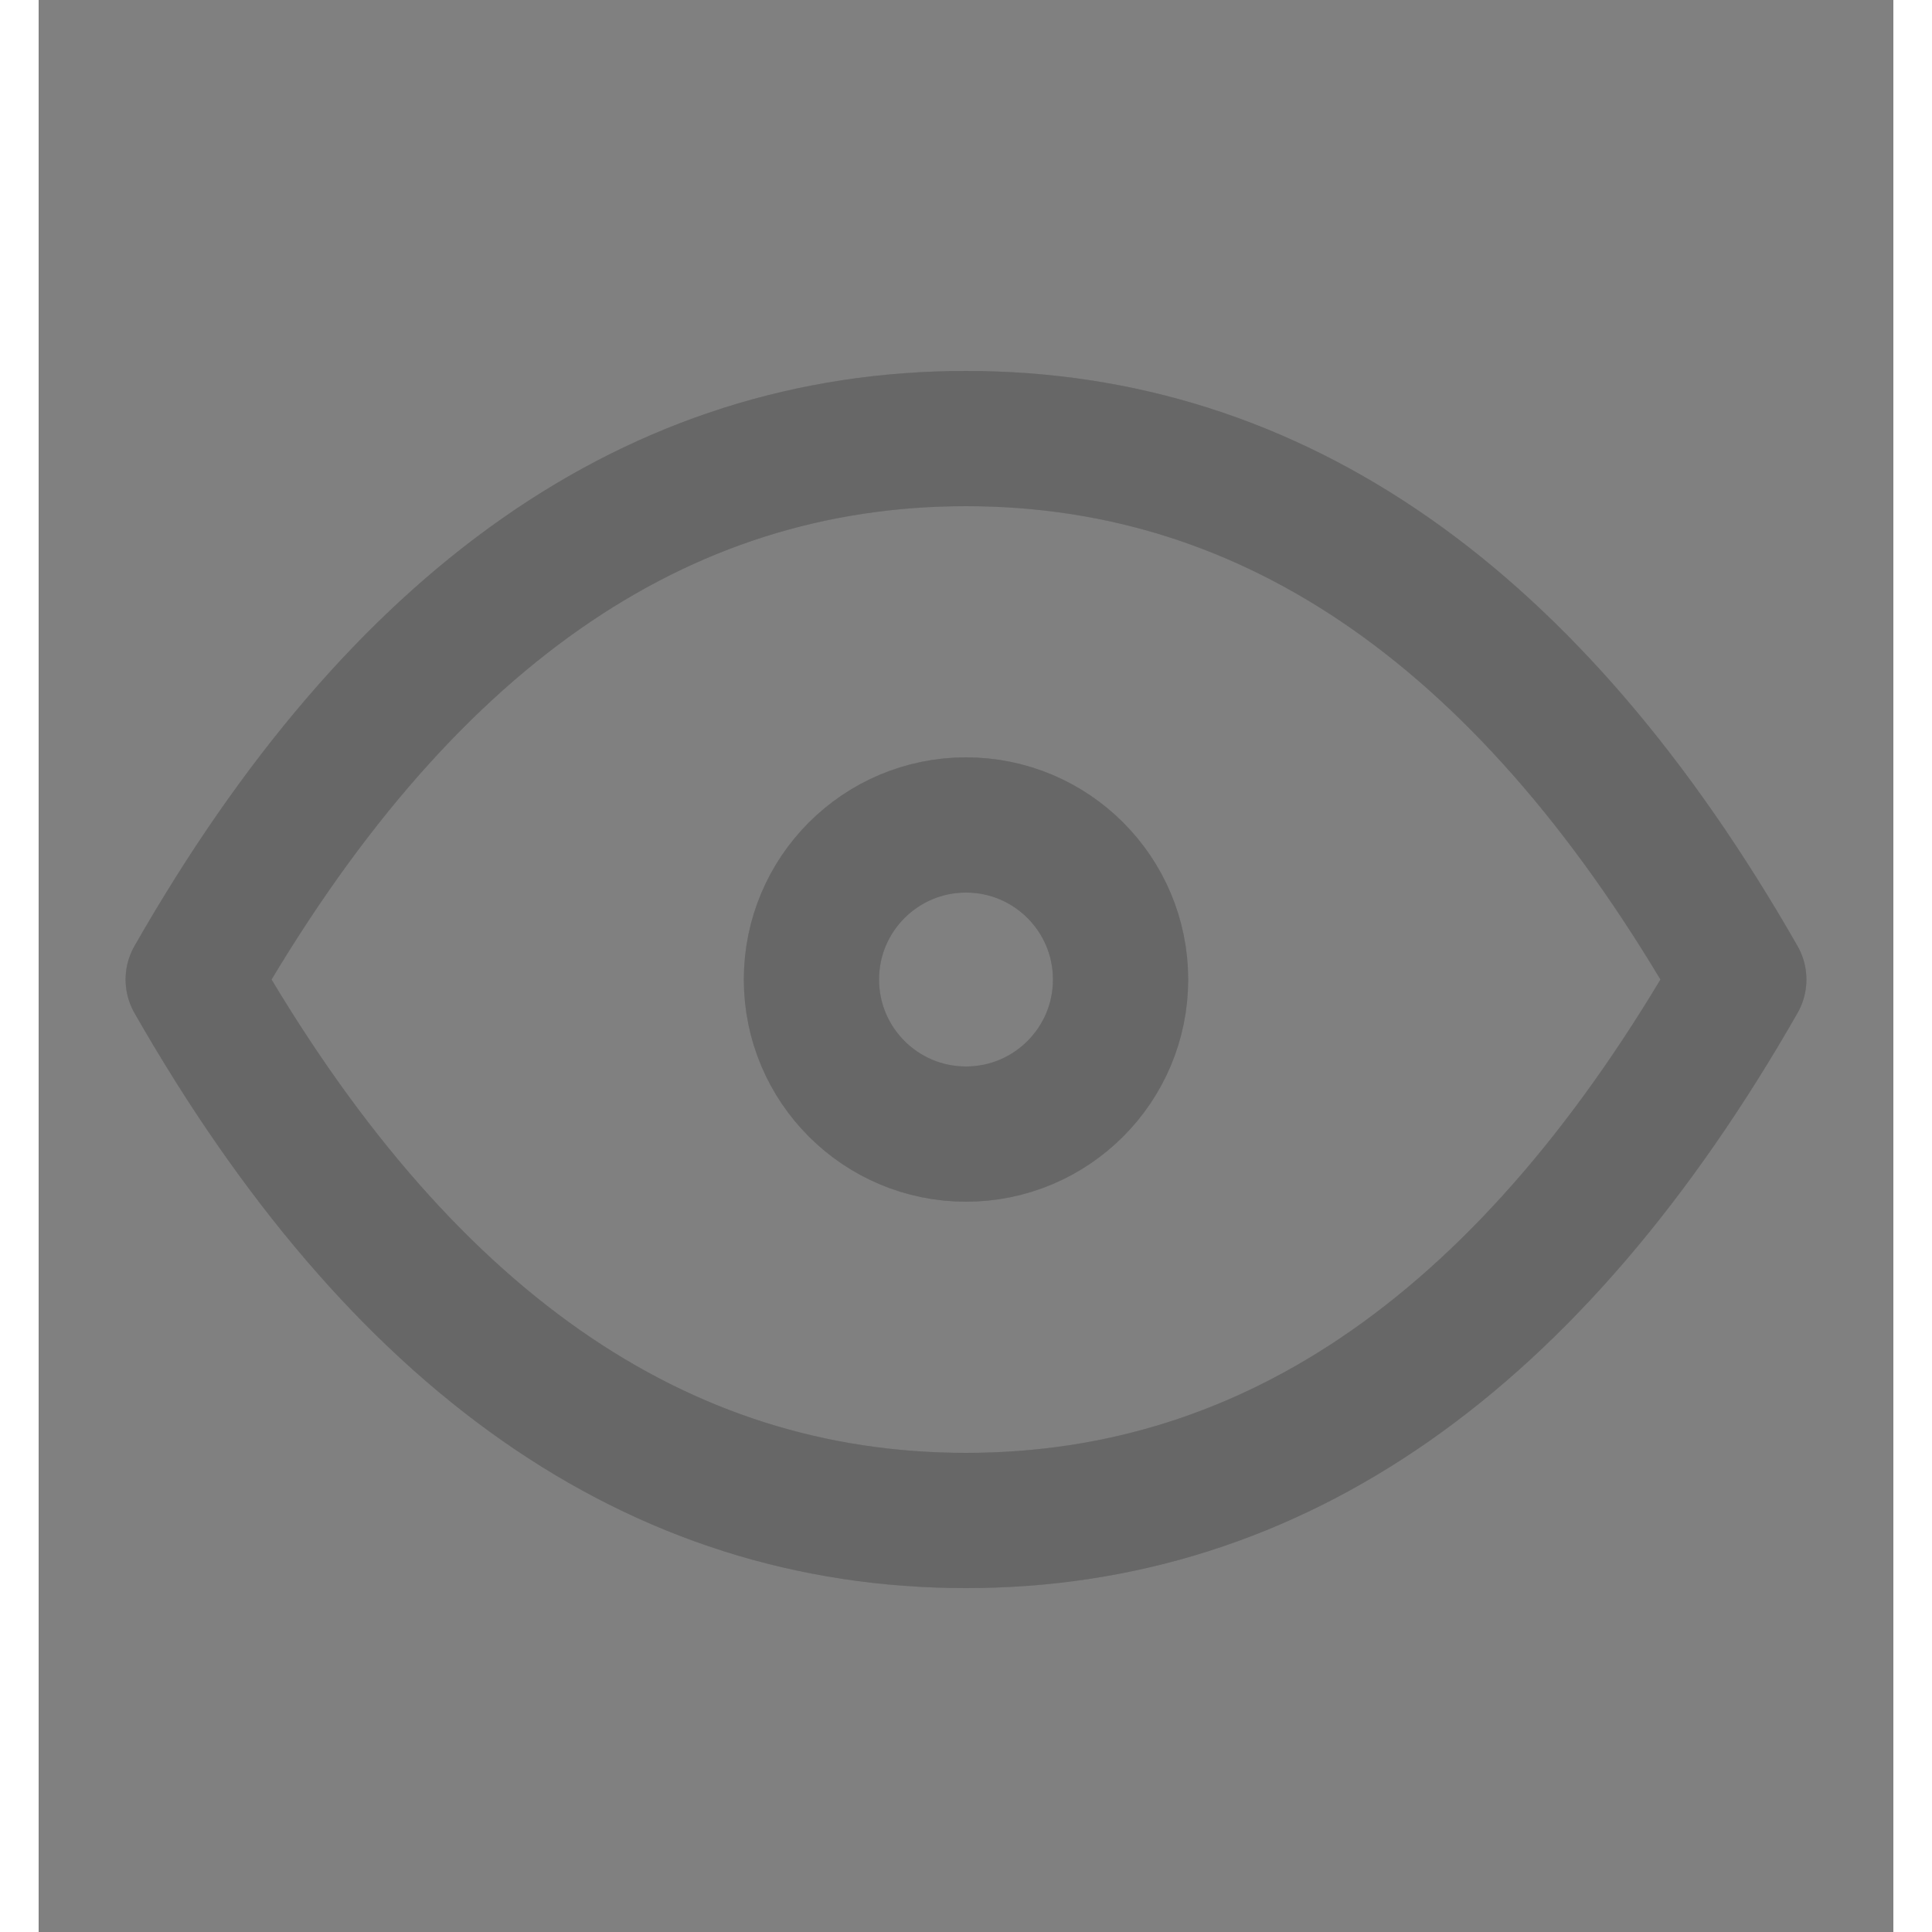 <svg width="24" height="24" viewBox="0 0 24 25" fill="none" xmlns="http://www.w3.org/2000/svg">
<rect x="0" y="0" width="24" height="25" fill="#808080" stroke="none"/>
<g id="eye" opacity="0.7">
<g id="Oval">
<circle cx="12" cy="12.675" r="2" stroke="#353535" stroke-width="1.75" stroke-linecap="round" stroke-linejoin="round"/>
<circle cx="12" cy="12.675" r="2" stroke="white" stroke-opacity="0.2" stroke-width="1.75" stroke-linecap="round" stroke-linejoin="round"/>
</g>
<g id="Path">
<path d="M22 12.675C19.333 17.343 16 19.675 12 19.675C8 19.675 4.667 17.343 2 12.675C4.667 8.008 8 5.675 12 5.675C16 5.675 19.333 8.008 22 12.675" stroke="#353535" stroke-width="1.75" stroke-linecap="round" stroke-linejoin="round"/>
<path d="M22 12.675C19.333 17.343 16 19.675 12 19.675C8 19.675 4.667 17.343 2 12.675C4.667 8.008 8 5.675 12 5.675C16 5.675 19.333 8.008 22 12.675" stroke="white" stroke-opacity="0.2" stroke-width="1.75" stroke-linecap="round" stroke-linejoin="round"/>
</g>
</g>
</svg>
